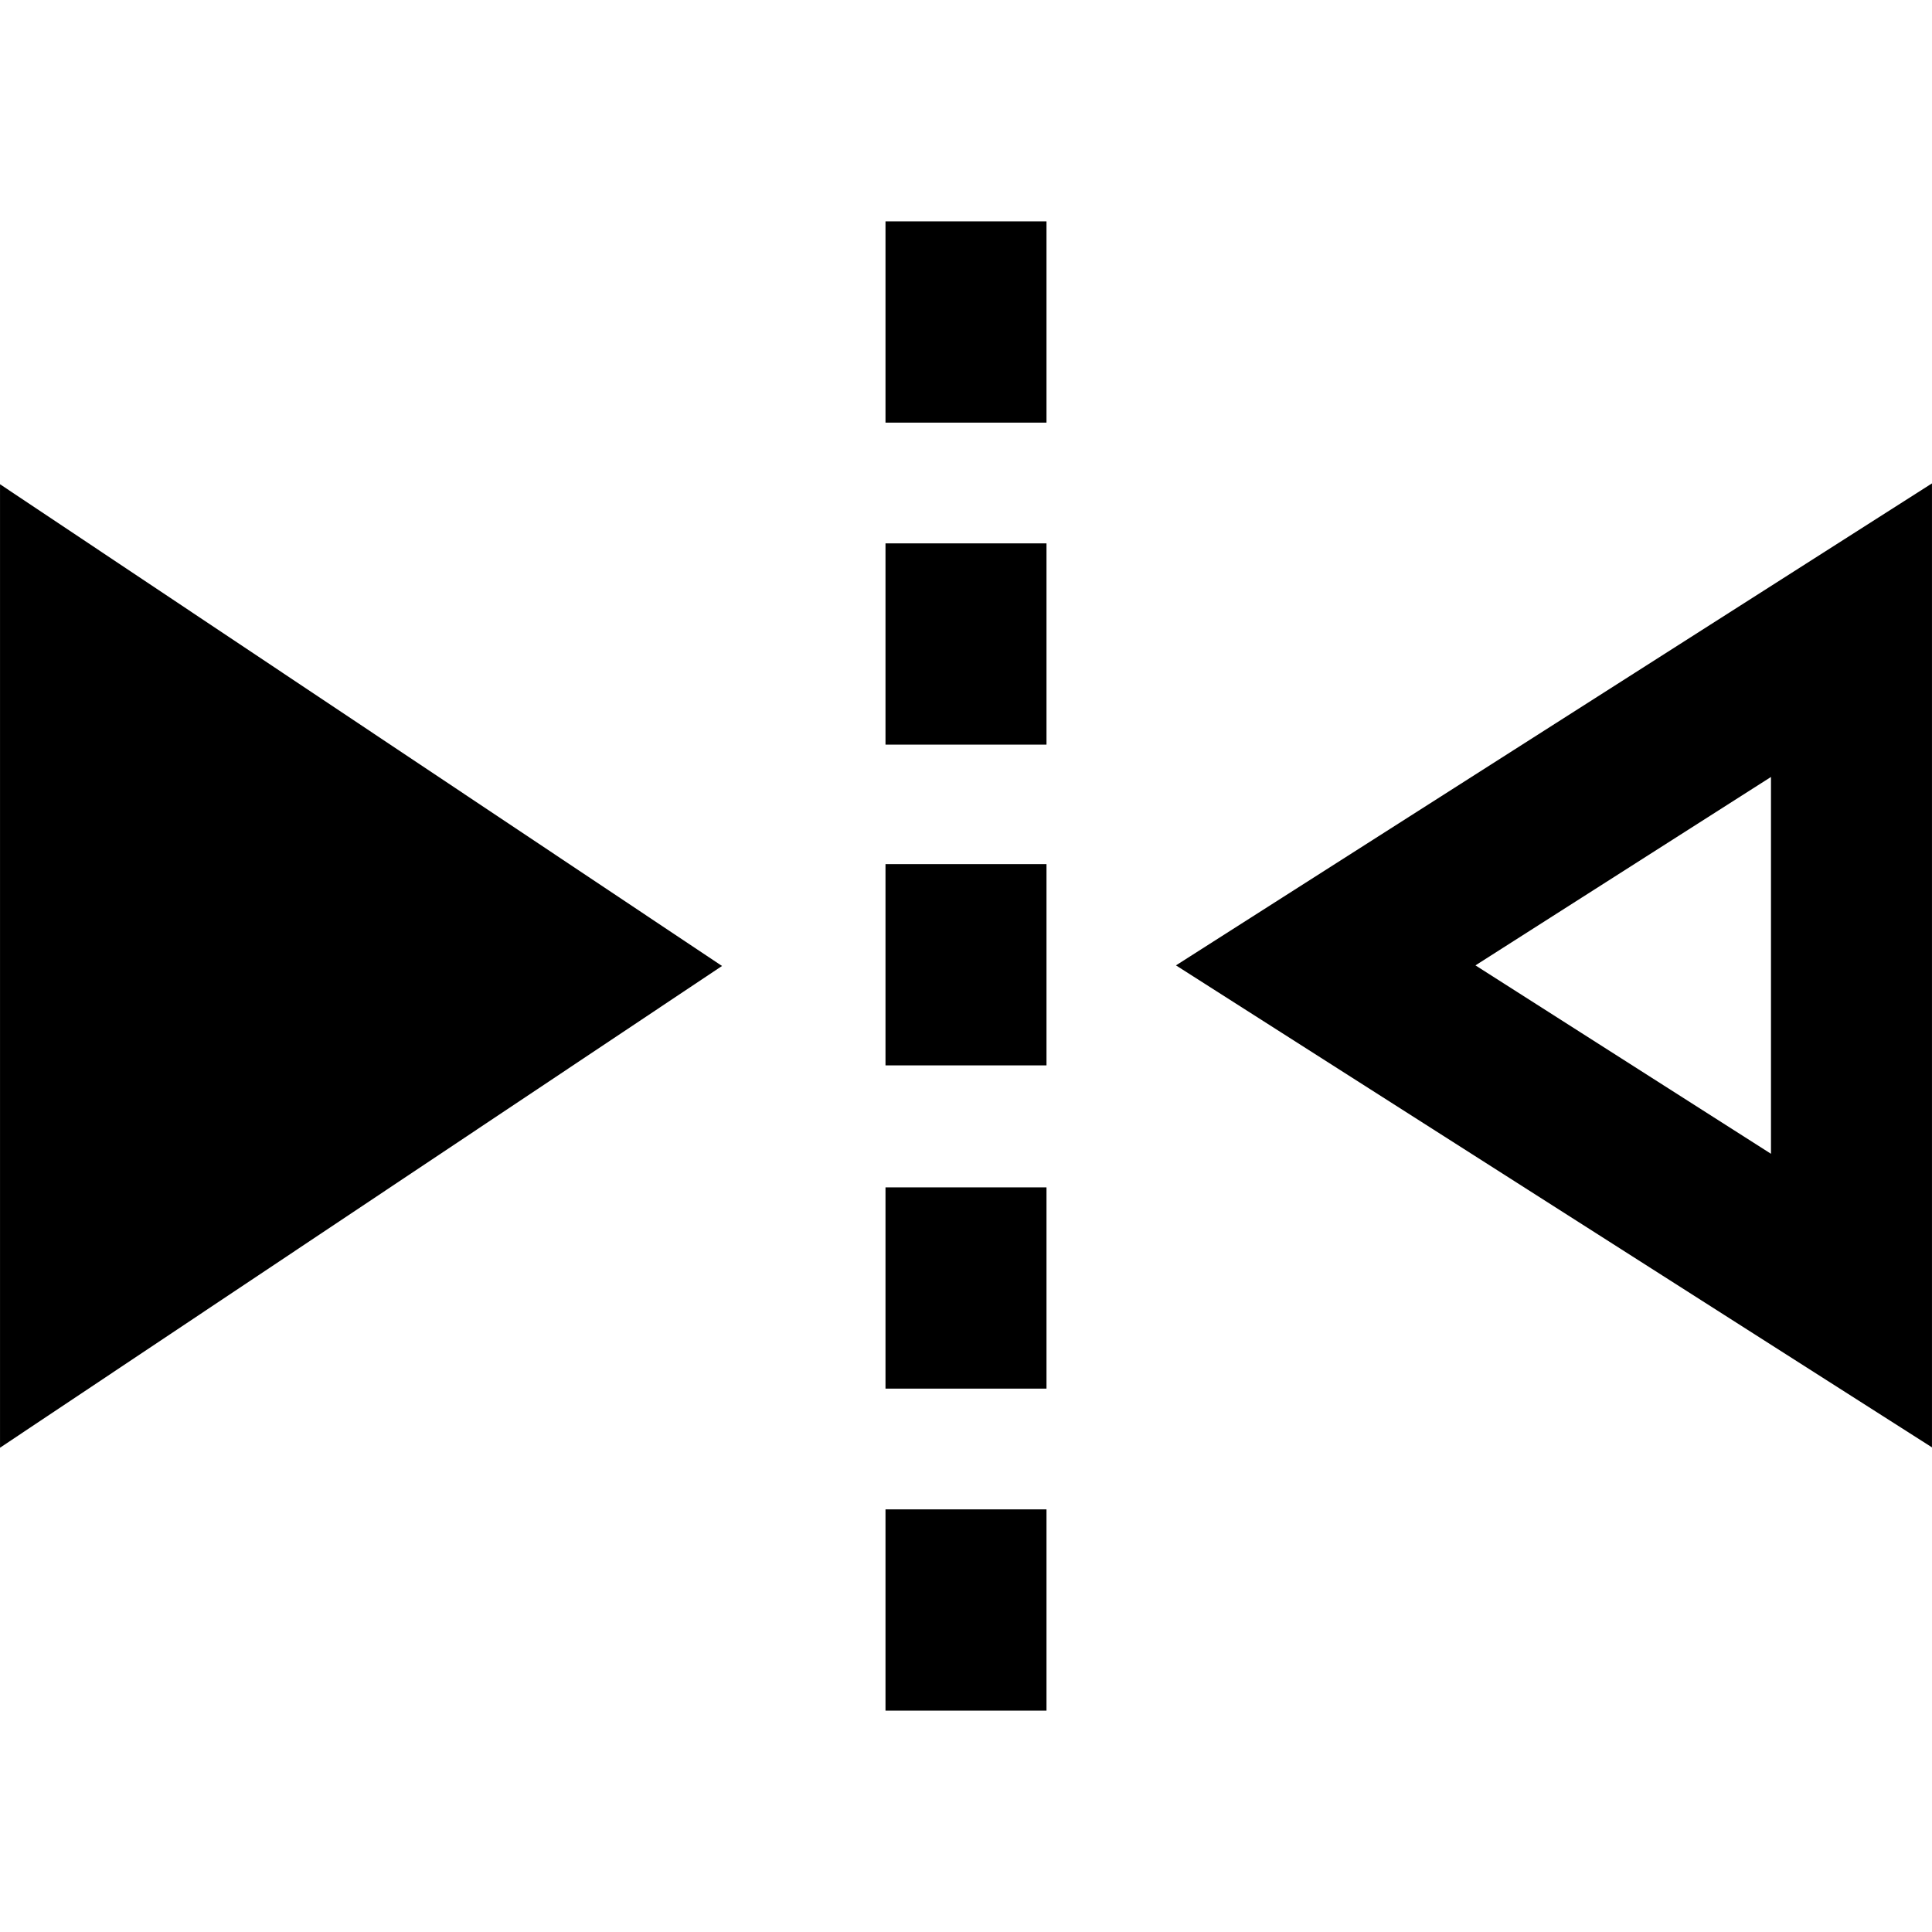 <svg id="reflect-svg" width="96" height="96" xmlns="http://www.w3.org/2000/svg">
 <g>
  <title>Layer 1</title>
  <path transform="rotate(90 17.938 48)" stroke="#000" stroke-width="0" id="svg_13" d="m-6,65.937l23.937,-35.875l23.937,35.875l-47.875,0z" fill="#000000"/>
  <path transform="rotate(-90 78.937 47.969)" stroke="#000" stroke-width="8" id="svg_14" d="m62.281,61.031l16.656,-26.125l16.656,26.125l-33.312,0z" fill="none"/>
  <rect id="svg_17" height="10" width="8" y="42.938" x="44" stroke-width="0" stroke="#000" fill="#000000"/>
  <rect id="svg_18" height="10" width="8" y="27" x="44" stroke-width="0" stroke="#000" fill="#000000"/>
  <rect id="svg_19" height="10" width="8" y="59" x="44" stroke-width="0" stroke="#000" fill="#000000"/>
  <rect id="svg_20" height="10" width="8" y="75" x="44" stroke-width="0" stroke="#000" fill="#000000"/>
  <rect id="svg_21" height="10" width="8" y="11" x="44" stroke-width="0" stroke="#000" fill="#000000"/>
 </g>

</svg>
